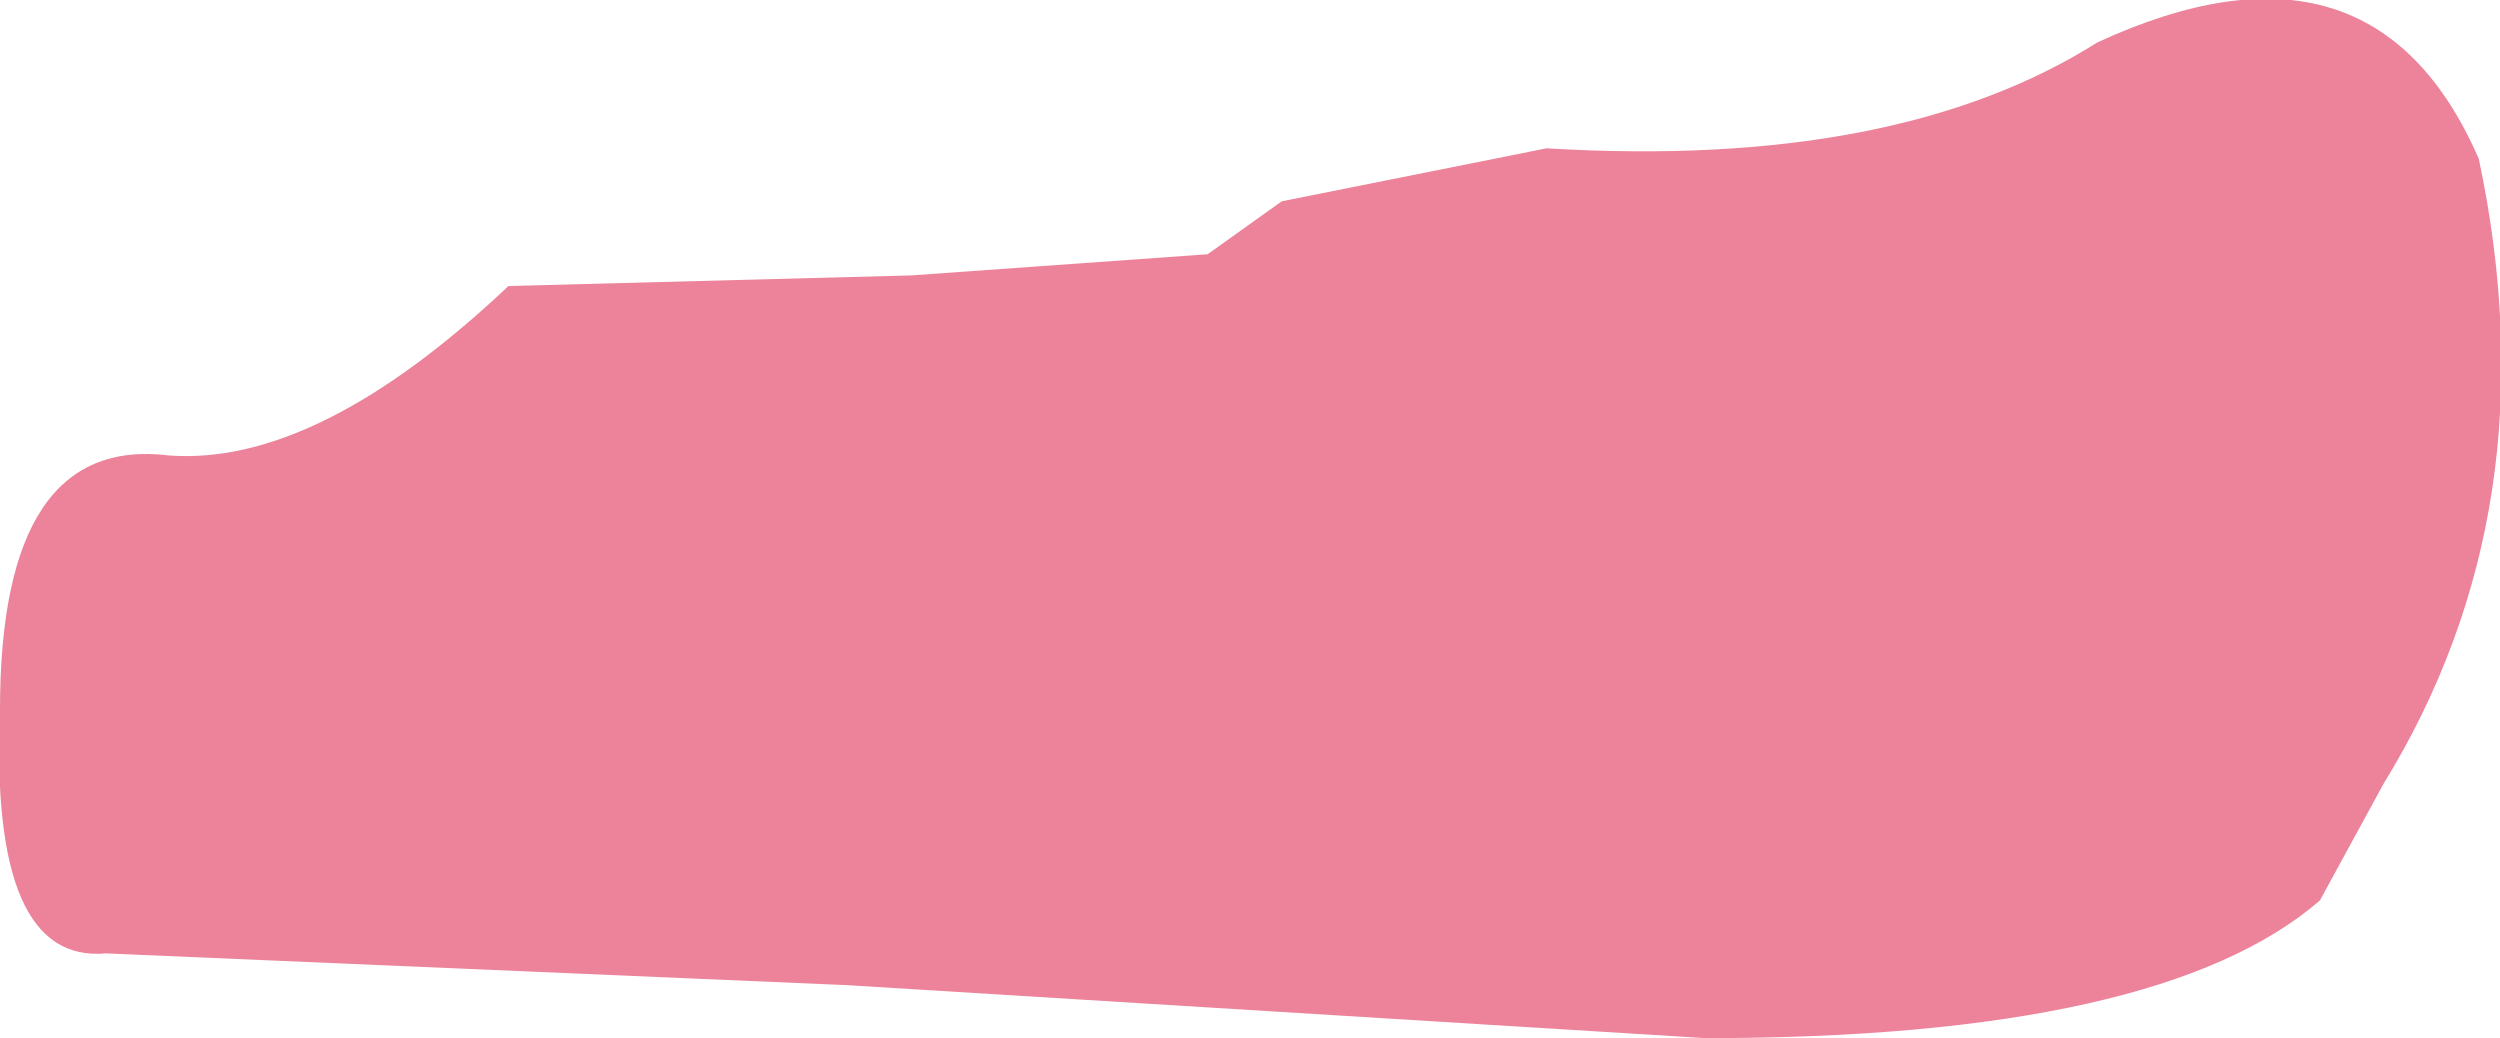 <?xml version="1.0" encoding="UTF-8" standalone="no"?>
<svg xmlns:xlink="http://www.w3.org/1999/xlink" height="4.9px" width="11.8px" xmlns="http://www.w3.org/2000/svg">
  <g transform="matrix(1.0, 0.0, 0.0, 1.0, 5.9, 2.45)">
    <path d="M-5.1 -0.3 Q-4.4 -0.25 -3.5 -1.1 L-1.6 -1.15 -0.2 -1.25 0.15 -1.5 1.4 -1.75 Q3.05 -1.65 4.0 -2.25 5.3 -2.85 5.8 -1.7 6.15 -0.05 5.35 1.25 L5.05 1.8 Q4.3 2.45 2.15 2.45 L-1.9 2.2 -5.4 2.05 Q-5.95 2.1 -5.9 0.9 -5.9 -0.4 -5.1 -0.3" fill="#ec839a" fill-rule="evenodd" stroke="none"/>
  </g>
</svg>

